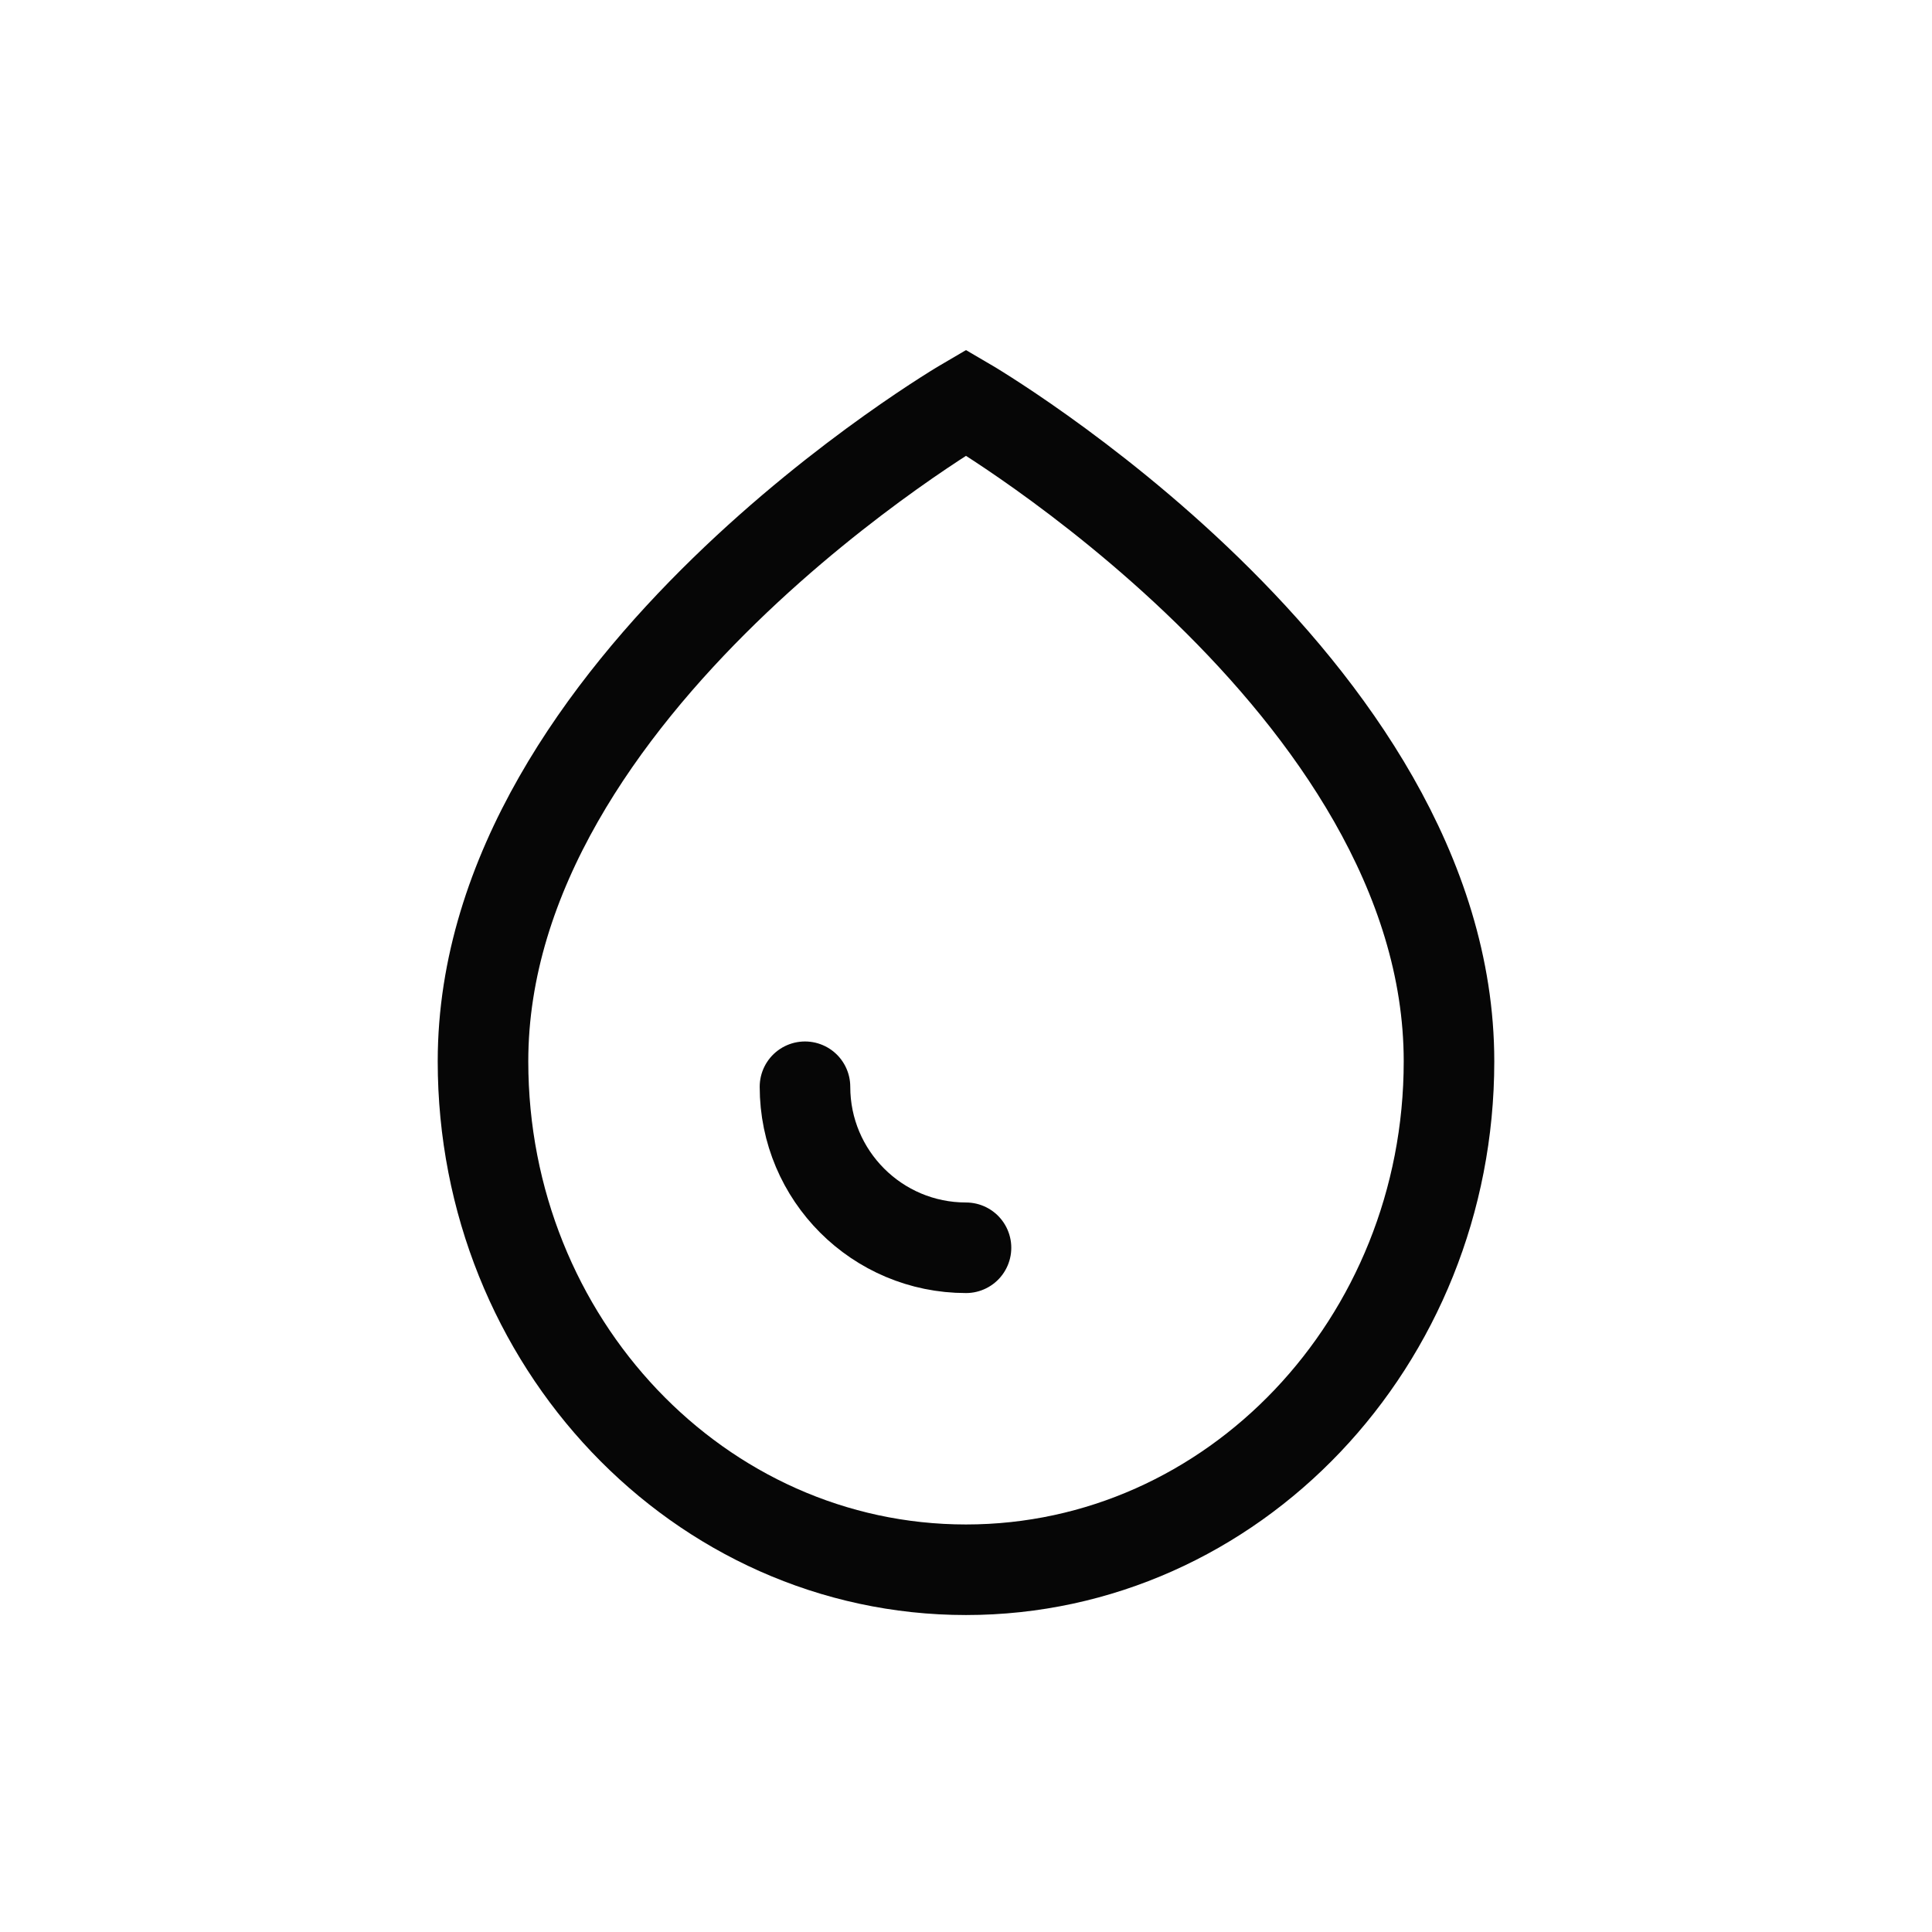 <svg width="32" height="32" viewBox="0 0 32 32" fill="none" xmlns="http://www.w3.org/2000/svg">
<g clip-path="url(#clip0_13581_26628)">
<path fill-rule="evenodd" clip-rule="evenodd" d="M24 17.579C24 22.23 20.418 26 16 26C11.582 26 8 22.23 8 17.579C8 11.333 16 6.667 16 6.667C16 6.667 24 11.333 24 17.579Z" stroke="#060606" stroke-width="1.5" stroke-linecap="round"/>
<path d="M16 20.667C14.527 20.667 13.333 19.473 13.333 18" stroke="#060606" stroke-width="1.5" stroke-linecap="round"/>
</g>
<defs>
<clipPath id="clip0_13581_26628">
<rect width="32" height="32" fill="white"/>
</clipPath>
</defs>
</svg>

